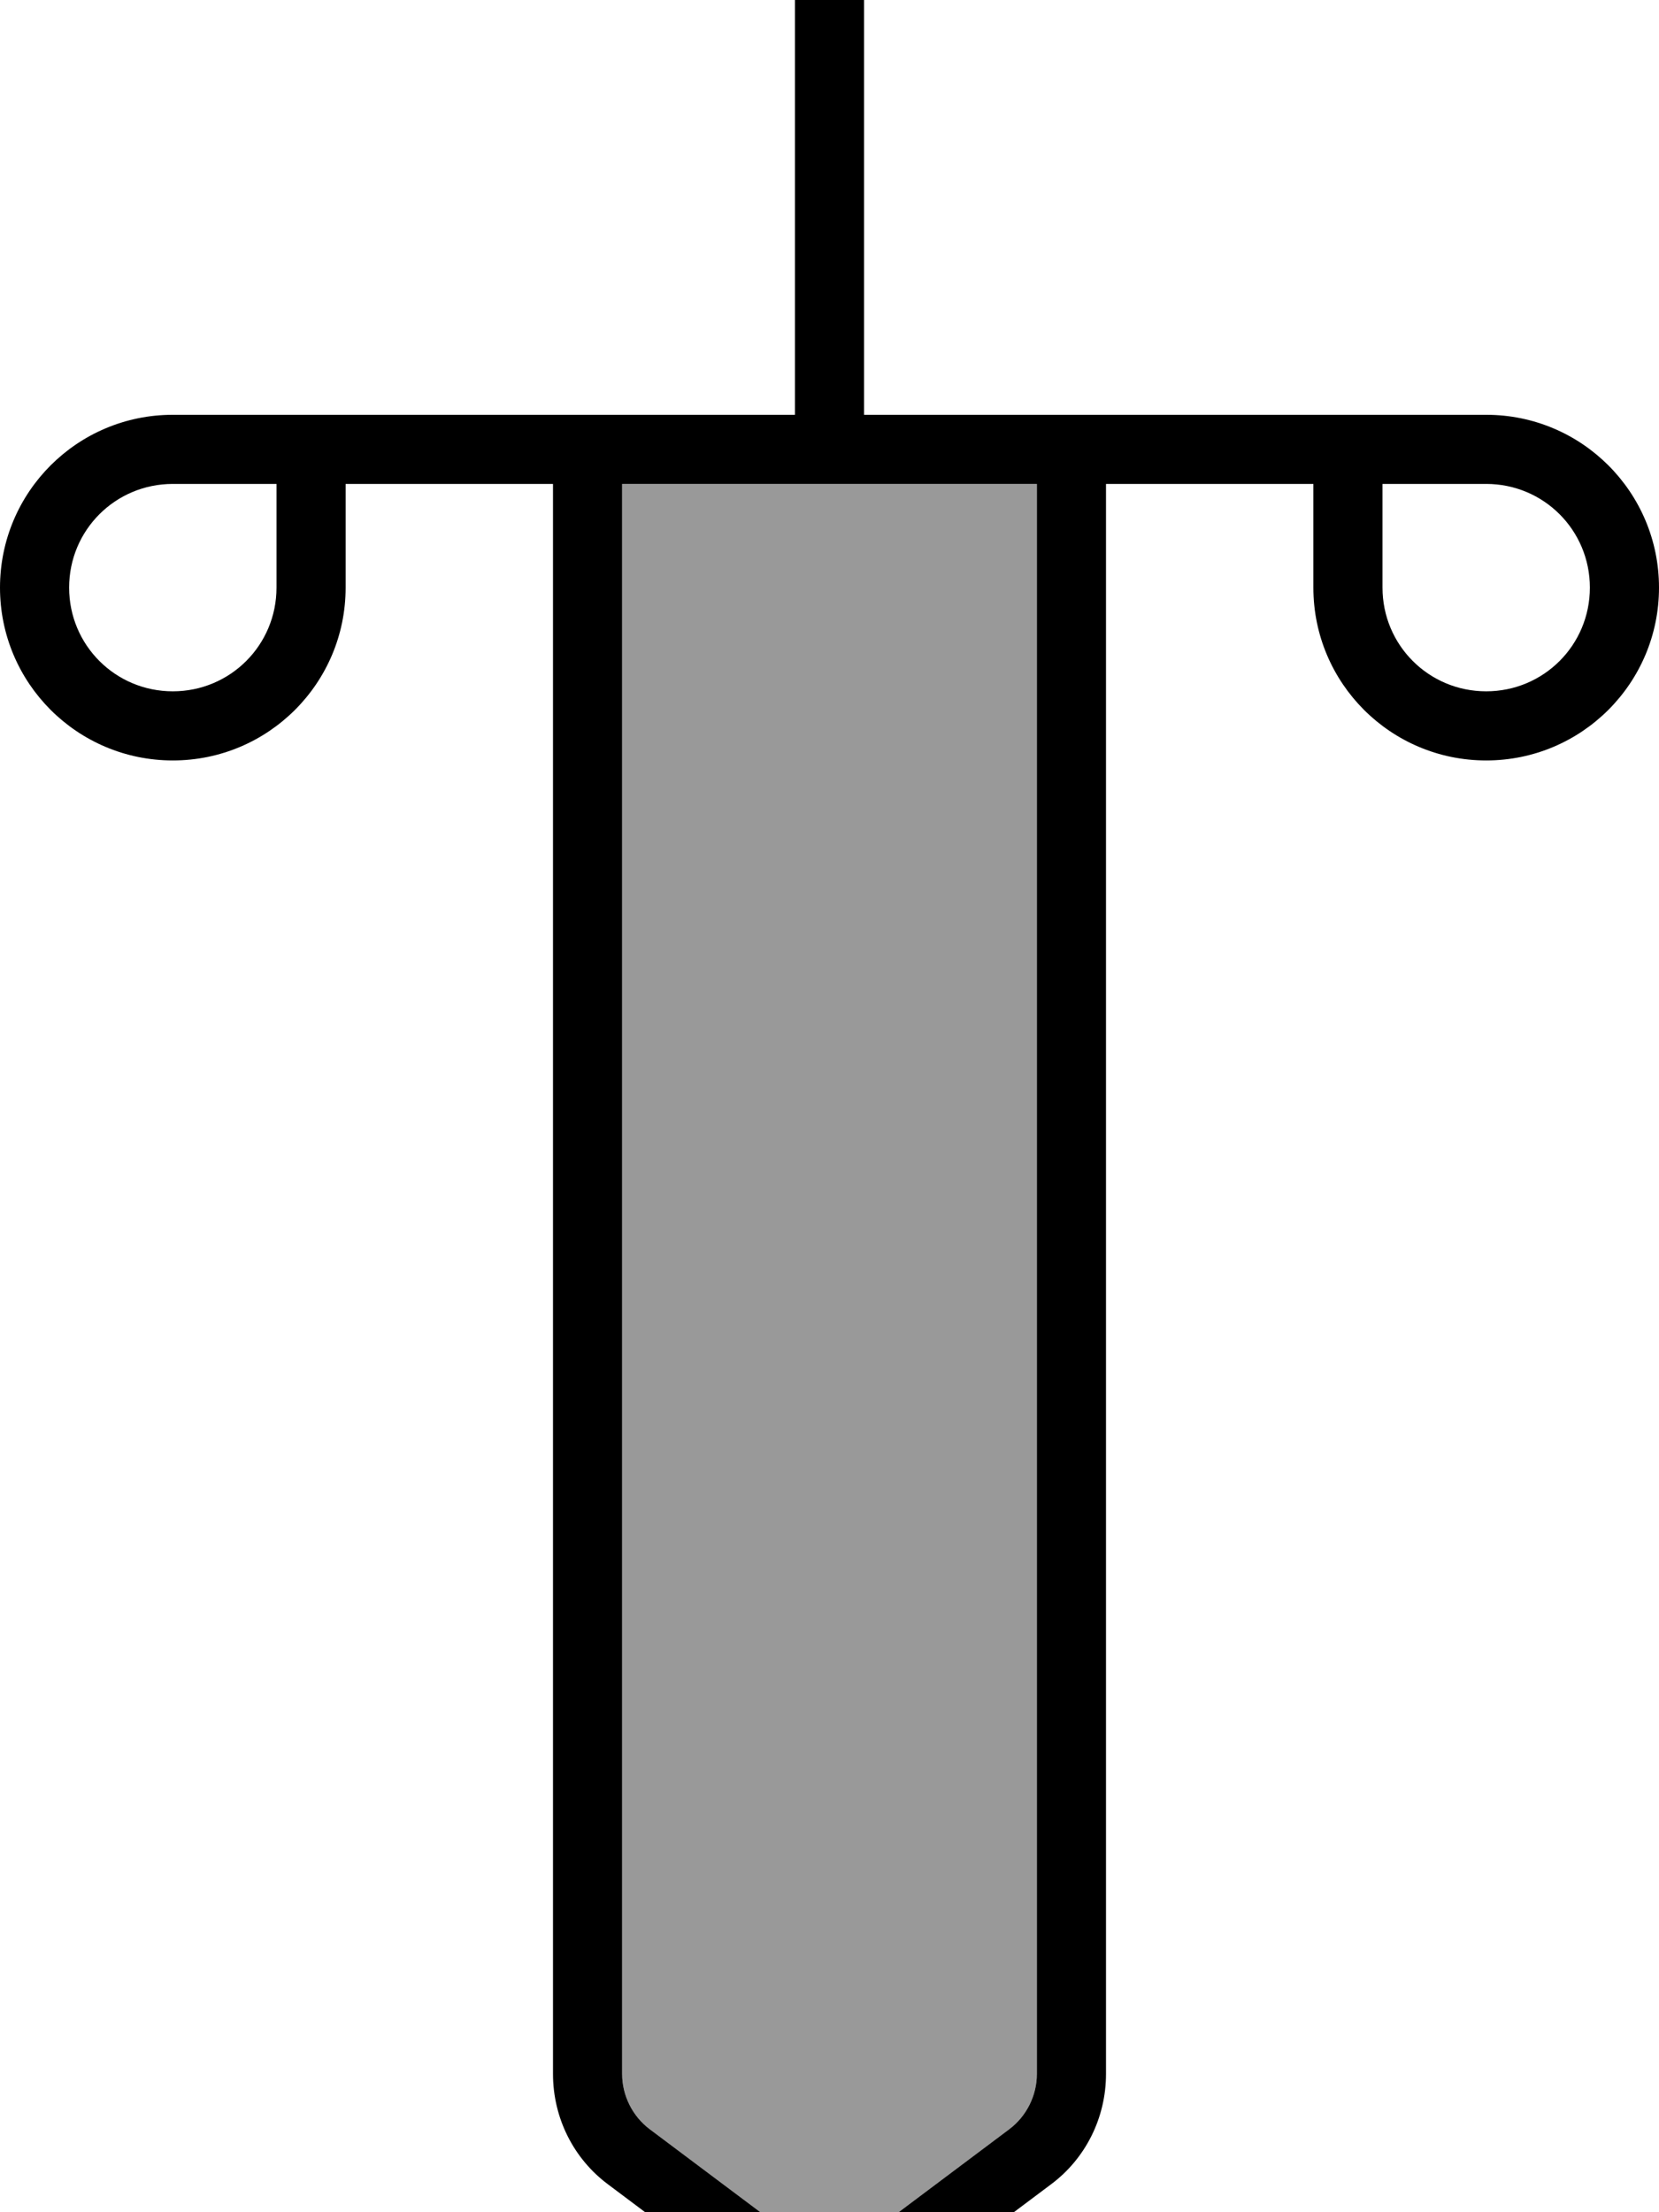 <svg xmlns="http://www.w3.org/2000/svg" viewBox="0 0 384 512"><!--! Font Awesome Pro 7.0.1 by @fontawesome - https://fontawesome.com License - https://fontawesome.com/license (Commercial License) Copyright 2025 Fonticons, Inc. --><path style="fill:currentColor;opacity:.4" d="M144 112l0 368c0 5 2.4 9.8 6.4 12.8L192 524 233.6 492.8c4-3 6.4-7.8 6.4-12.8l0-368-96 0z"/><path style="fill:currentColor;opacity:1" d="M200-24c0-4.4-3.6-8-8-8s-8 3.6-8 8l0 120-144 0C17.9 96 0 113.9 0 136s17.9 40 40 40 40-17.9 40-40l0-24 48 0 0 368c0 10.1 4.7 19.6 12.8 25.6l41.6 31.2c5.7 4.3 13.5 4.3 19.2 0l41.6-31.2c8.1-6 12.8-15.5 12.8-25.6l0-368 48 0 0 24c0 22.1 17.9 40 40 40s40-17.9 40-40-17.9-40-40-40l-144 0 0-120zm-8 136l48 0 0 368c0 5-2.4 9.8-6.4 12.8L192 524 150.4 492.8c-4-3-6.4-7.8-6.4-12.8l0-368 48 0zM40 112l24 0 0 24c0 13.3-10.7 24-24 24s-24-10.7-24-24 10.7-24 24-24zm280 0l24 0c13.3 0 24 10.7 24 24s-10.7 24-24 24-24-10.7-24-24l0-24z"/></svg>